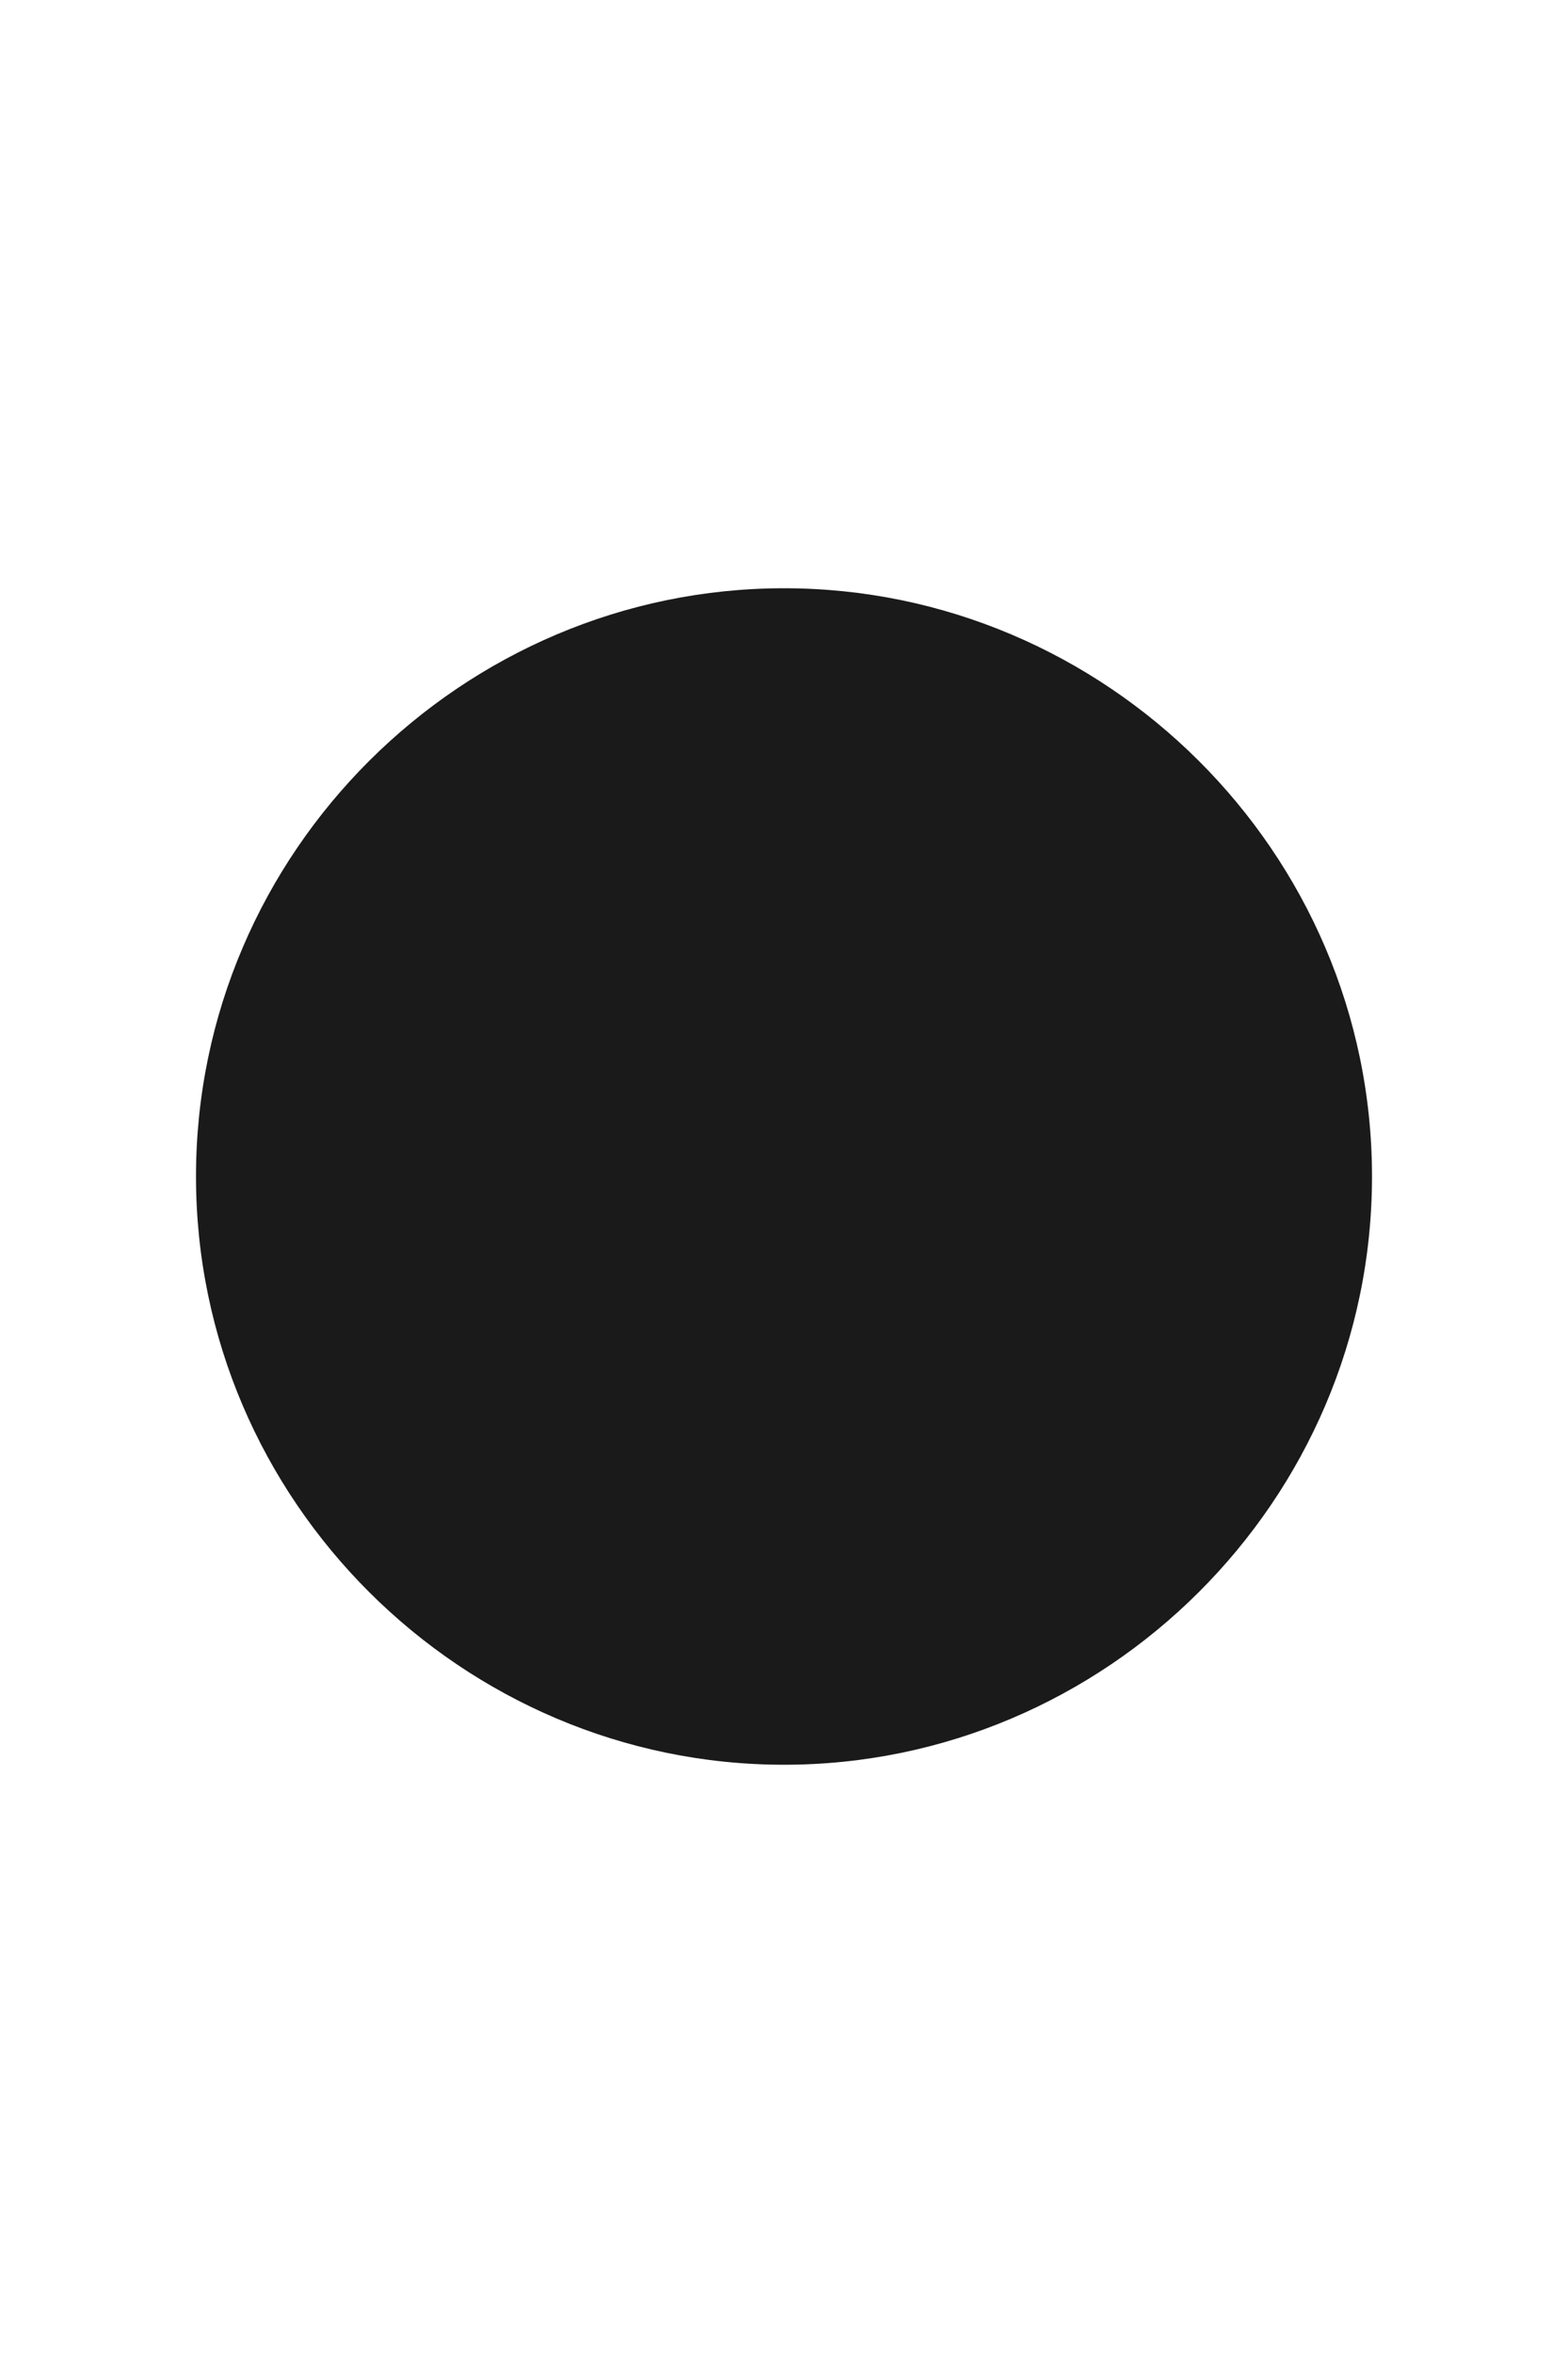 ﻿<?xml version="1.0" encoding="utf-8"?>
<svg version="1.1" xmlns:xlink="http://www.w3.org/1999/xlink" width="2px" height="3px" xmlns="http://www.w3.org/2000/svg">
  <defs>
    <pattern id="BGPattern" patternUnits="userSpaceOnUse" alignment="0 0" imageRepeat="None" />
    <mask fill="white" id="Clip914">
      <path d="M 1 2.25  C 0.59 2.25  0.25 1.914  0.25 1.5  C 0.25 1.086  0.59 0.75  1 0.75  C 1.41 0.75  1.75 1.086  1.75 1.5  C 1.75 1.914  1.41 2.25  1 2.25  Z " fill-rule="evenodd" />
    </mask>
  </defs>
  <g transform="matrix(1 0 0 1 -1997 -1437 )">
    <path d="M 1 2.25  C 0.59 2.25  0.25 1.914  0.25 1.5  C 0.25 1.086  0.59 0.75  1 0.75  C 1.41 0.75  1.75 1.086  1.75 1.5  C 1.75 1.914  1.41 2.25  1 2.25  Z " fill-rule="nonzero" fill="rgba(0, 0, 0, 0.898)" stroke="none" transform="matrix(1 0 0 1 1997 1437 )" class="fill" />
    <path d="M 1 2.25  C 0.59 2.25  0.25 1.914  0.25 1.5  C 0.25 1.086  0.59 0.75  1 0.75  C 1.41 0.75  1.75 1.086  1.75 1.5  C 1.75 1.914  1.41 2.25  1 2.25  Z " stroke-width="0" stroke-dasharray="0" stroke="rgba(255, 255, 255, 0)" fill="none" transform="matrix(1 0 0 1 1997 1437 )" class="stroke" mask="url(#Clip914)" />
  </g>
</svg>